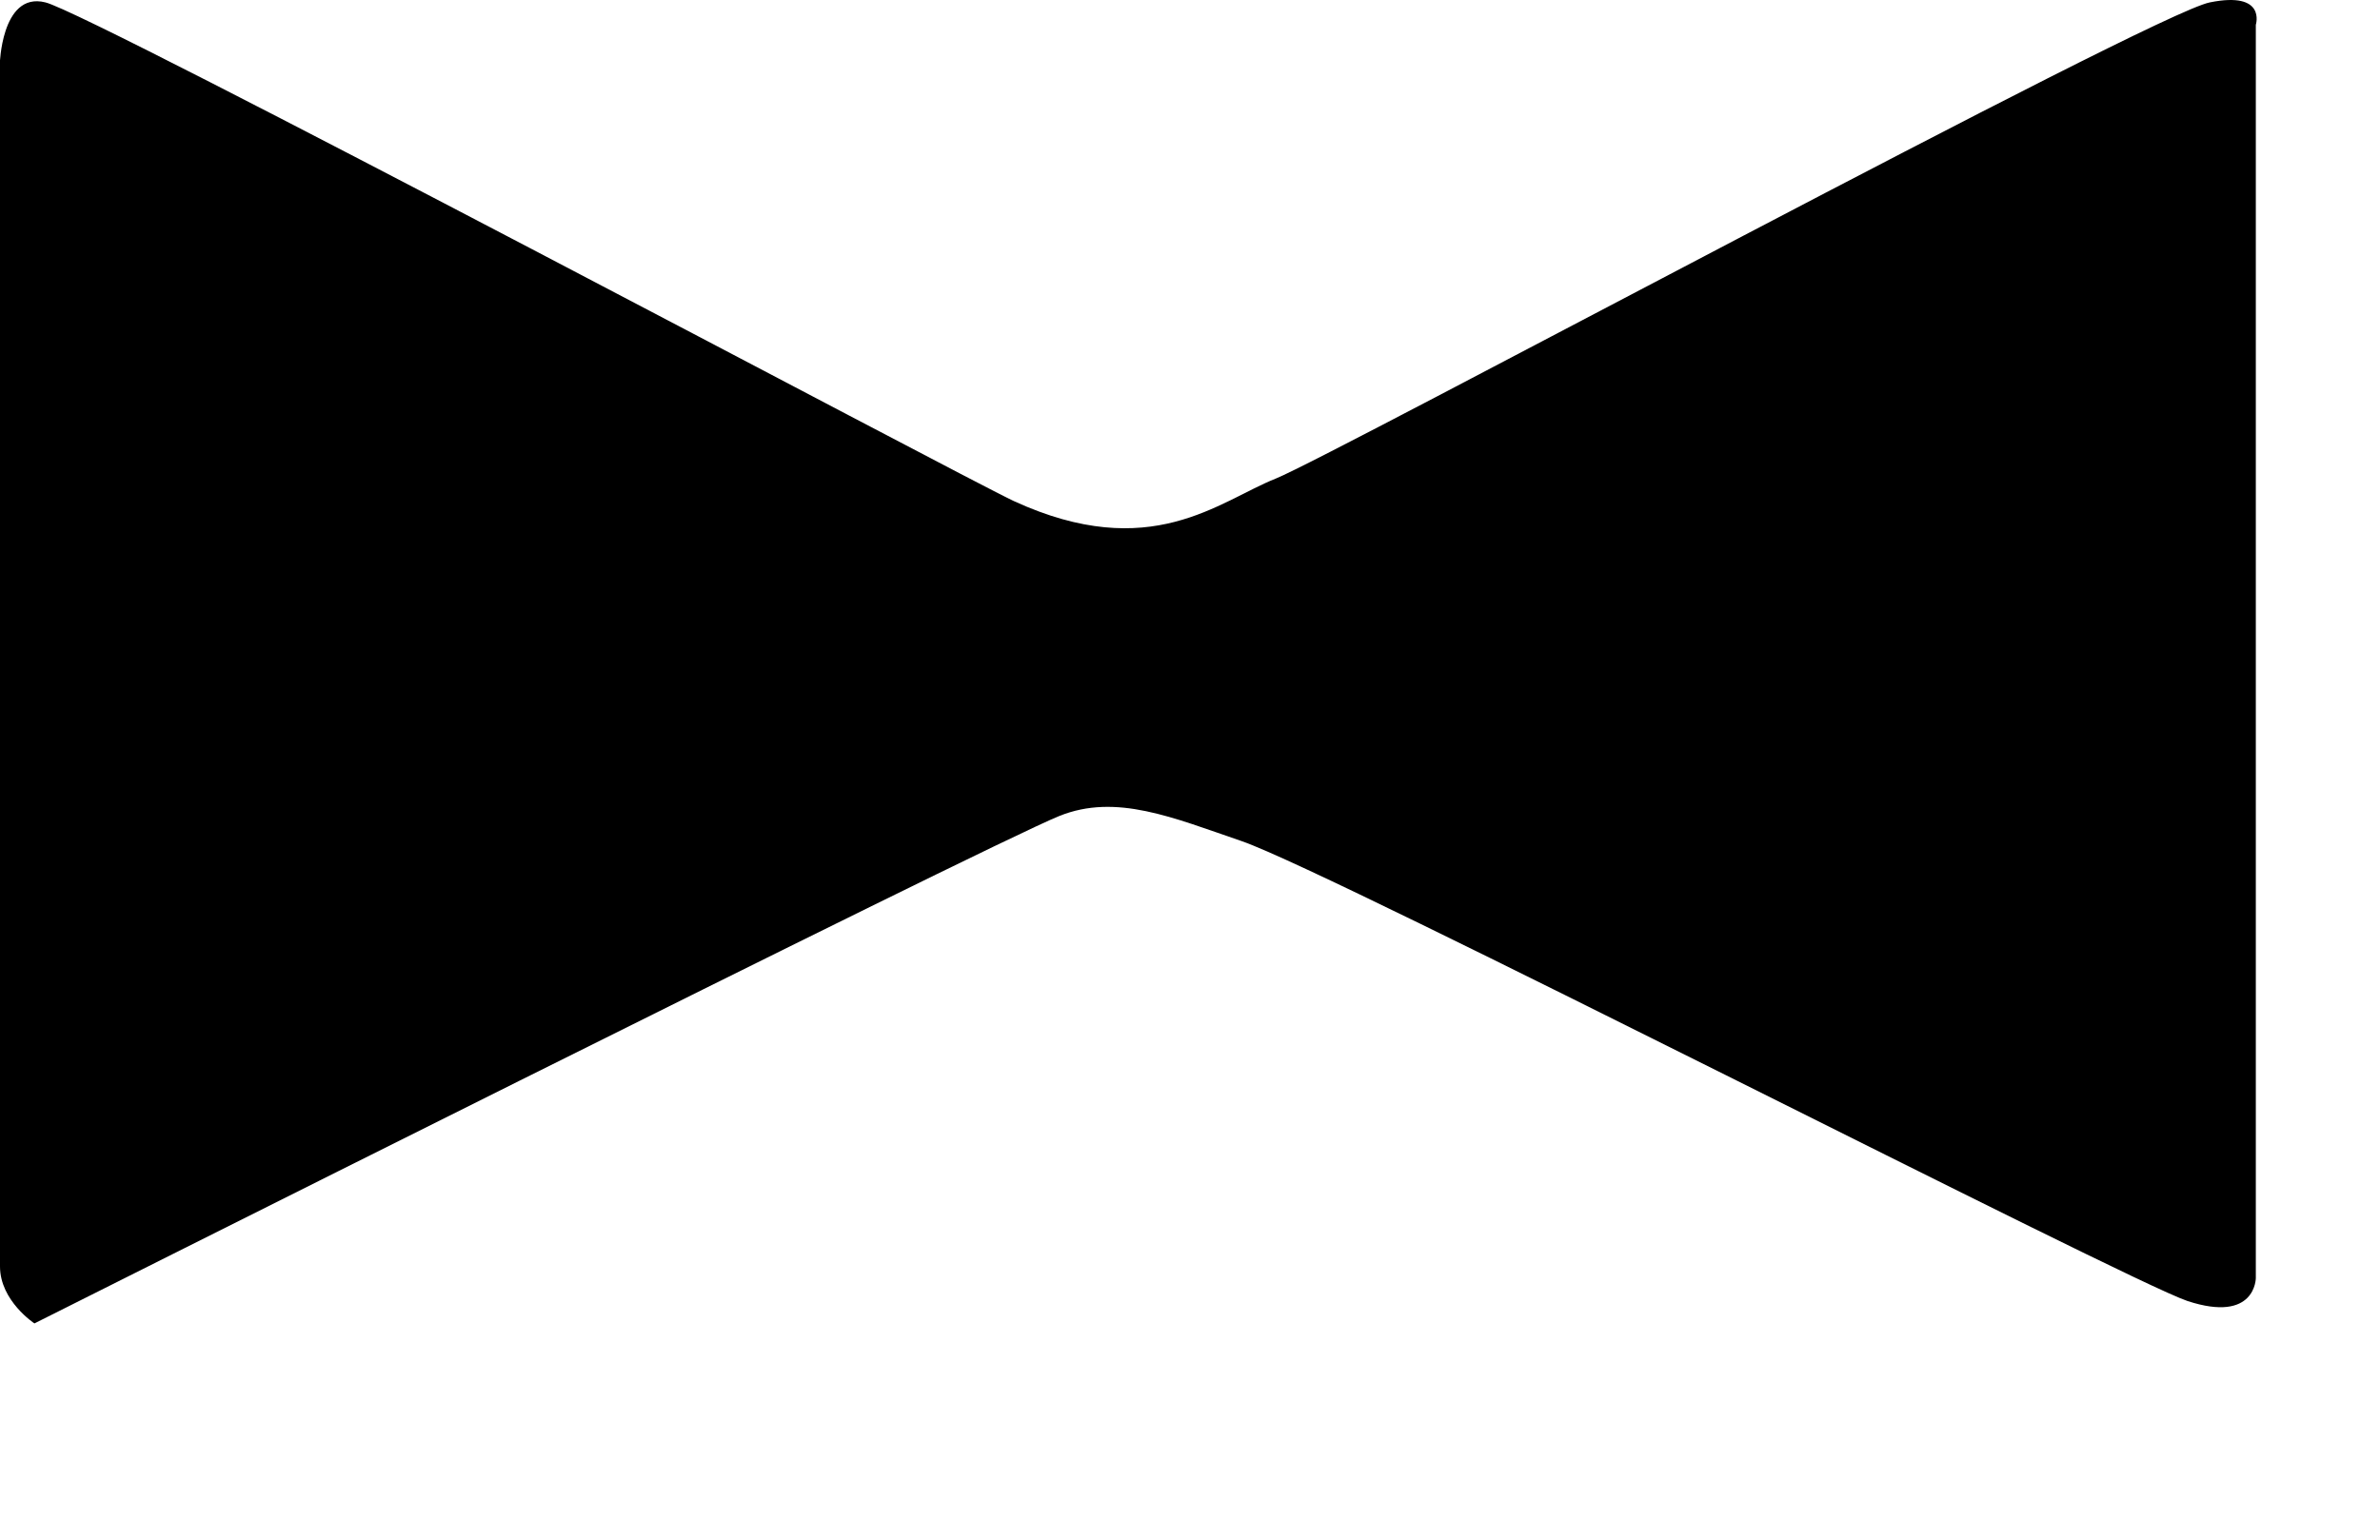 <?xml version="1.0" encoding="utf-8"?>
<!DOCTYPE svg PUBLIC "-//W3C//DTD SVG 1.1//EN" "http://www.w3.org/Graphics/SVG/1.1/DTD/svg11.dtd">
<svg width="17" height="11" xmlns:xlink="http://www.w3.org/1999/xlink" xmlns:xml="http://www.w3.org/XML/1998/namespace" version="1.1" xmlns="http://www.w3.org/2000/svg">
  <g transform="translate(8.5, 5.5)" id="ToCenterGroup">
    <g transform="translate(0, 0)" id="TranslateGroup">
      <g transform="scale(1)" id="ScaleGroup">
        <g transform="scale(1)" id="InversionGroup">
          <g transform="rotate(0, 0, 0)" id="RotateGroup">
            <g transform="translate(-8.5, -5.5)" id="ToOriginGroup">
              <rect x="0" y="0" width="17" height="11" id="RawSize" style="fill:none;" />
              <path d="M0.246 9.455 C0.246 9.455 7.035 6.045 7.566 5.83 C7.972 5.666 8.379 5.842 8.871 6.01 C9.535 6.24 15.184 9.147 15.625 9.295 C16.113 9.455 16.113 9.131 16.113 9.131 L16.113 0.177 C16.113 0.177 16.191 -0.065 15.785 0.017 C15.379 0.095 9.52 3.255 9.113 3.419 C8.707 3.58 8.219 4.029 7.242 3.58 C6.91 3.427 0.652 0.095 0.324 0.017 C0 -0.065 0 0.501 0 0.423 C0 0.341 0 8.806 0 9.048 C0 9.294 0.246 9.455 0.246 9.455 z" />
            </g>
          </g>
        </g>
      </g>
    </g>
  </g>
</svg>